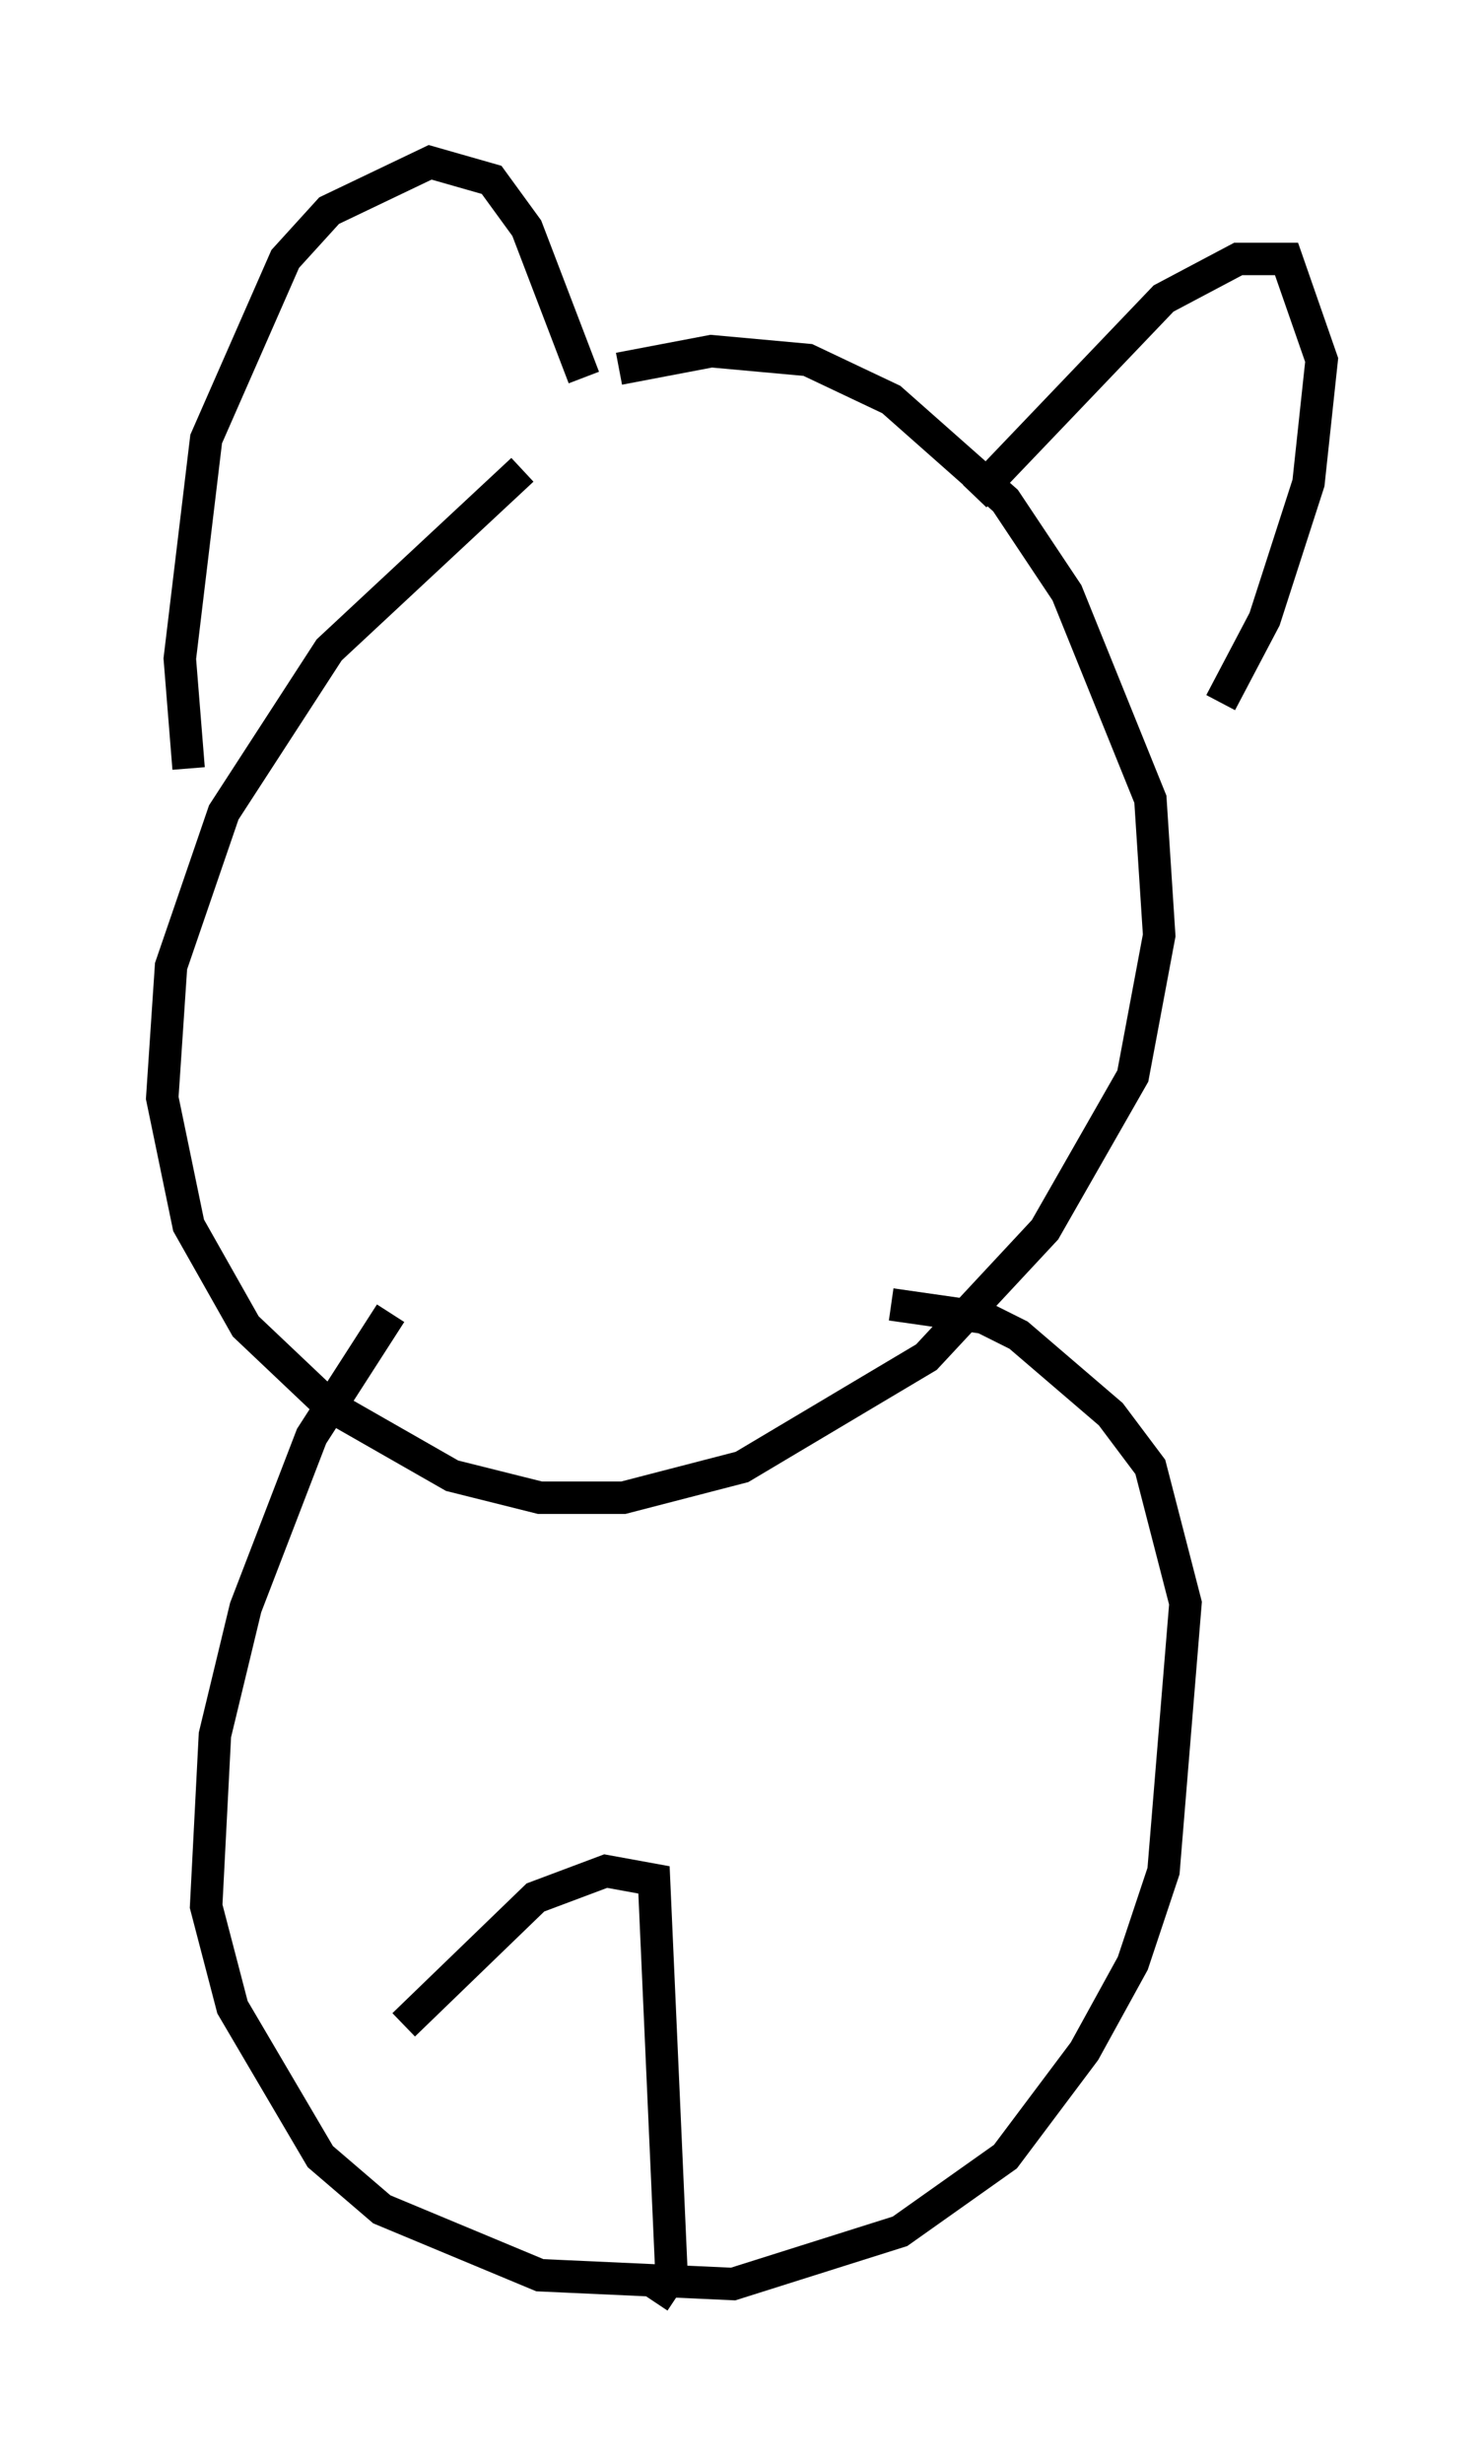 <?xml version="1.0" encoding="utf-8" ?>
<svg baseProfile="full" height="75.899" version="1.1" width="45.724" xmlns="http://www.w3.org/2000/svg" xmlns:ev="http://www.w3.org/2001/xml-events" xmlns:xlink="http://www.w3.org/1999/xlink"><defs /><rect fill="white" height="75.899" width="45.724" x="0" y="0" /><path d="M20.155, 12.036 m-4.059, 2.436 l-5.954, 5.548 -3.248, 5.007 l-1.624, 4.736 -0.271, 4.059 l0.812, 3.924 1.759, 3.112 l2.571, 2.436 3.789, 2.165 l2.706, 0.677 2.571, 0.0 l3.654, -0.947 5.683, -3.383 l3.654, -3.924 2.706, -4.736 l0.812, -4.33 -0.271, -4.195 l-2.571, -6.36 -1.894, -2.842 l-3.518, -3.112 -2.571, -1.218 l-2.977, -0.271 -2.842, 0.541 m-13.261, 12.314 l-0.271, -3.383 0.812, -6.766 l2.436, -5.548 1.353, -1.488 l3.112, -1.488 1.894, 0.541 l1.083, 1.488 1.759, 4.601 m12.043, 3.654 l5.819, -6.089 2.3, -1.218 l1.488, 0.0 1.083, 3.112 l-0.406, 3.789 -1.353, 4.195 l-1.353, 2.571 m-25.575, 18.809 l-2.436, 3.789 -2.03, 5.277 l-0.947, 3.924 -0.271, 5.277 l0.812, 3.112 2.706, 4.601 l1.894, 1.624 4.871, 2.03 l5.954, 0.271 5.142, -1.624 l3.248, -2.3 2.436, -3.248 l1.488, -2.706 0.947, -2.842 l0.677, -8.254 -1.083, -4.195 l-1.218, -1.624 -2.842, -2.436 l-1.083, -0.541 -2.842, -0.406 m-15.02, 22.192 l4.059, -3.924 2.165, -0.812 l1.488, 0.271 0.541, 12.178 l-0.541, 0.812 " fill="none" stroke="black" stroke-width="1" /></svg>